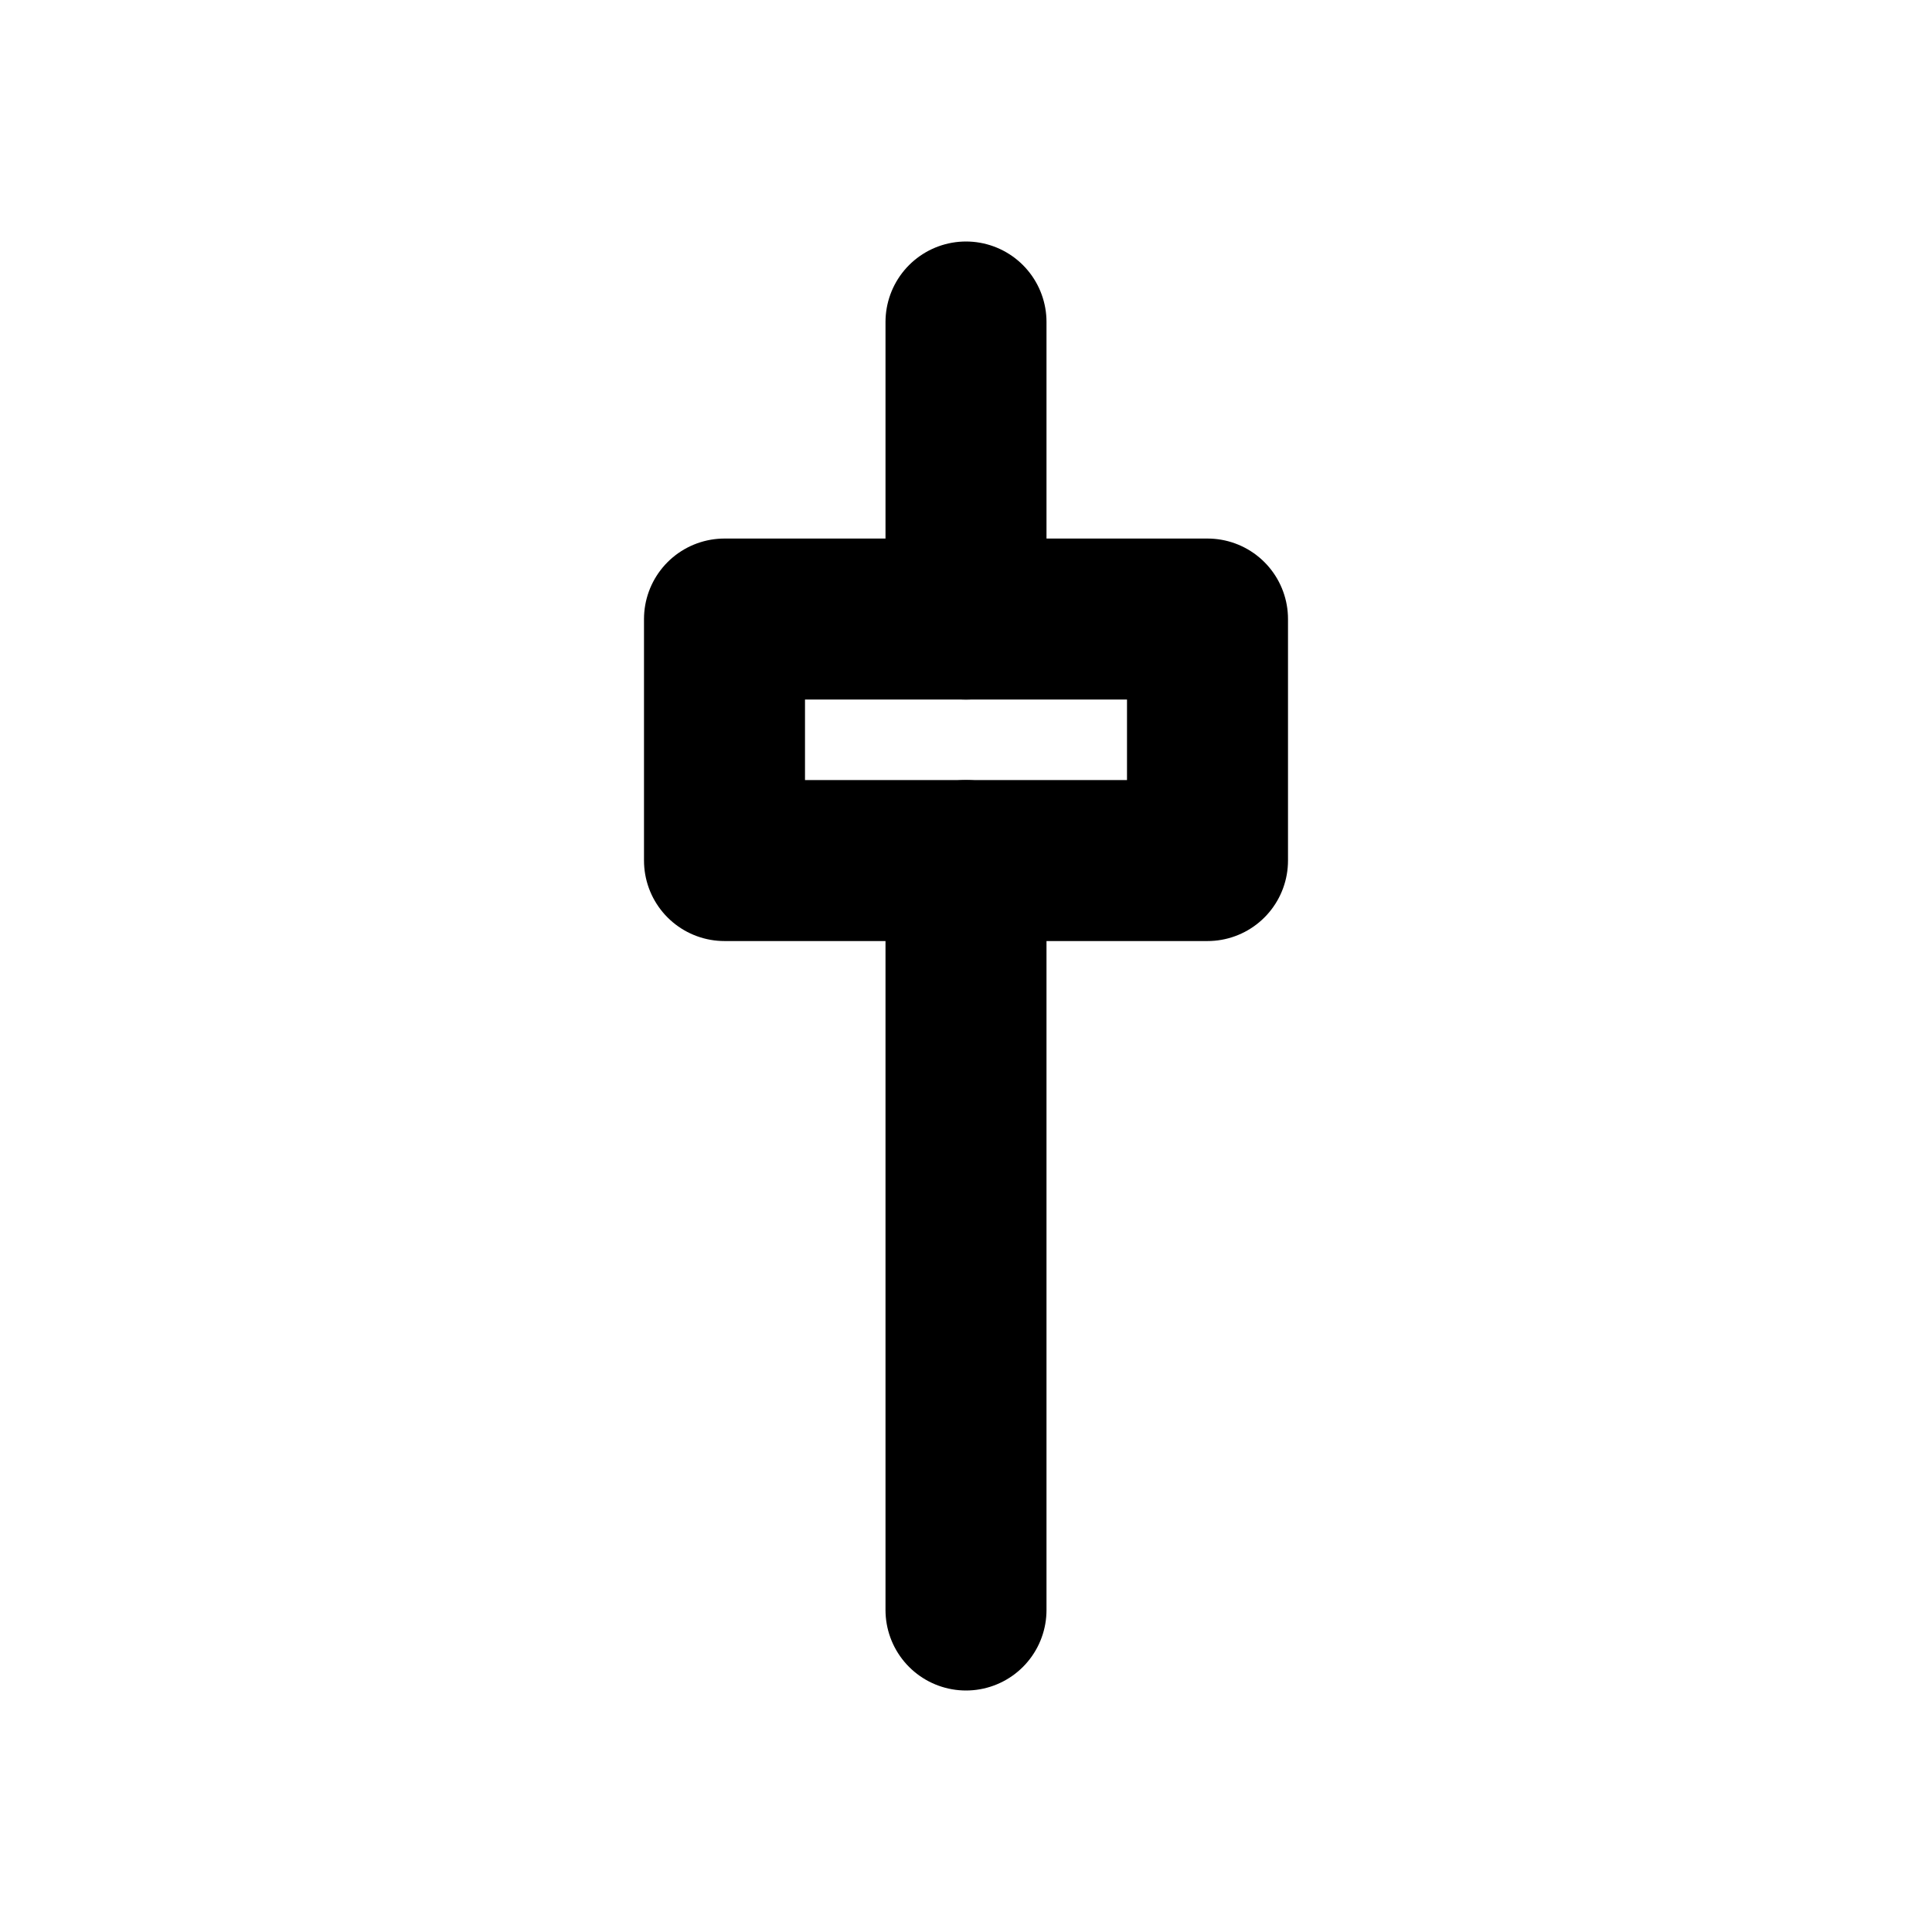 <svg id="Layer_1" data-name="Layer 1" xmlns="http://www.w3.org/2000/svg" viewBox="0 0 24 24"><defs><style>.cls-1{fill:none;stroke:#000;stroke-linecap:round;stroke-linejoin:round;stroke-width:2px;}</style></defs><line class="cls-1" x1="12" y1="10.69" x2="12" y2="20"/><line class="cls-1" x1="12" y1="4" x2="12" y2="7.69"/><rect class="cls-1" x="9" y="7.69" width="6" height="3"/></svg>